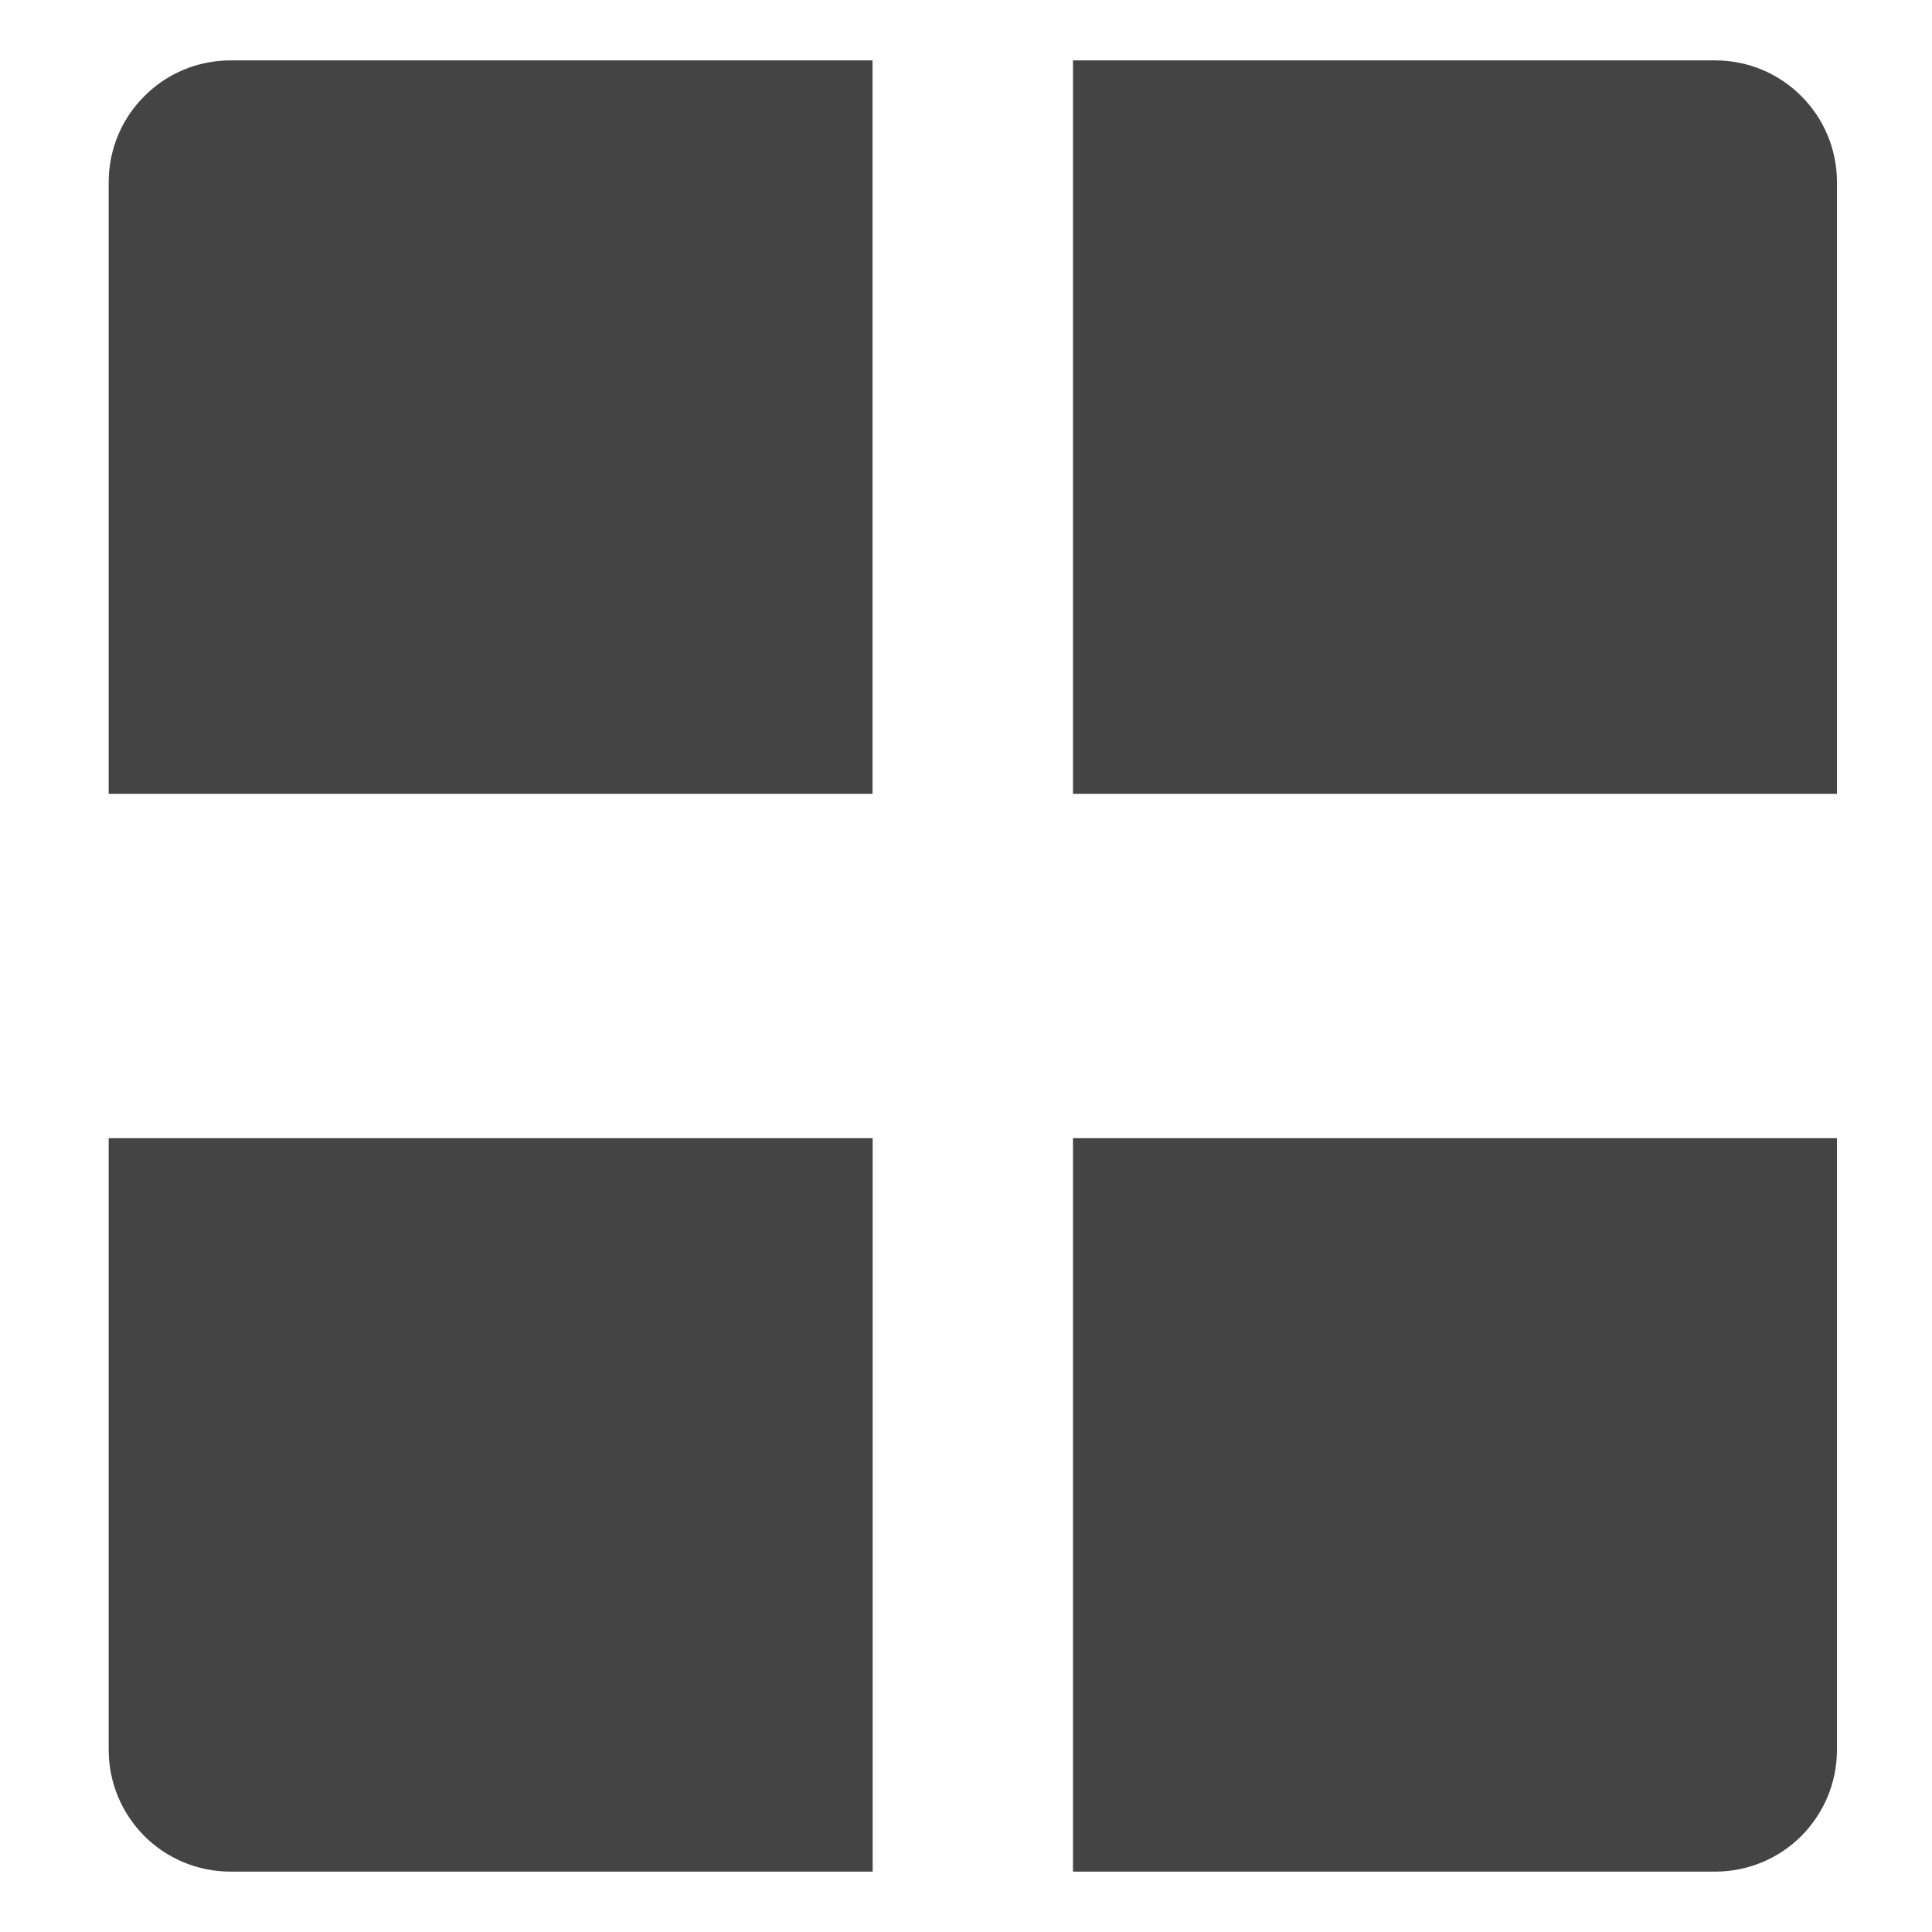 <svg xmlns="http://www.w3.org/2000/svg" width="16" height="16" version="1.1">
 <path fill="#444" d="m 0.9,9.426 v 5.063 c 0,0.14 0.028,0.273 0.079,0.394 0.051,0.121 0.125,0.23 0.216,0.322 0.091,0.091 0.2,0.165 0.322,0.216 C 1.638,15.472 1.771,15.5 1.911,15.5 H 7.227 V 9.426 Z"/>
 <path fill="#444" d="M 15.213,6.574 V 1.511 c 0,-0.14 -0.028,-0.273 -0.079,-0.394 C 15.083,0.996 15.009,0.887 14.918,0.796 14.826,0.704 14.717,0.63 14.596,0.579 14.475,0.528 14.342,0.5 14.202,0.5 H 8.886 v 6.074 z"/>
 <path fill="#444" d="m 15.213,9.426 v 5.063 c 0,0.14 -0.028,0.273 -0.079,0.394 -0.051,0.121 -0.125,0.23 -0.216,0.322 -0.091,0.091 -0.2,0.165 -0.322,0.216 C 14.475,15.472 14.342,15.5 14.202,15.5 H 8.886 V 9.426 Z"/>
 <path fill="#444" d="M 0.9,6.574 V 1.511 C 0.9,1.371 0.928,1.238 0.979,1.117 1.03,0.996 1.104,0.887 1.196,0.796 1.287,0.704 1.396,0.63 1.517,0.579 1.638,0.528 1.771,0.5 1.911,0.5 h 5.315 v 6.074 z"/>
</svg>
